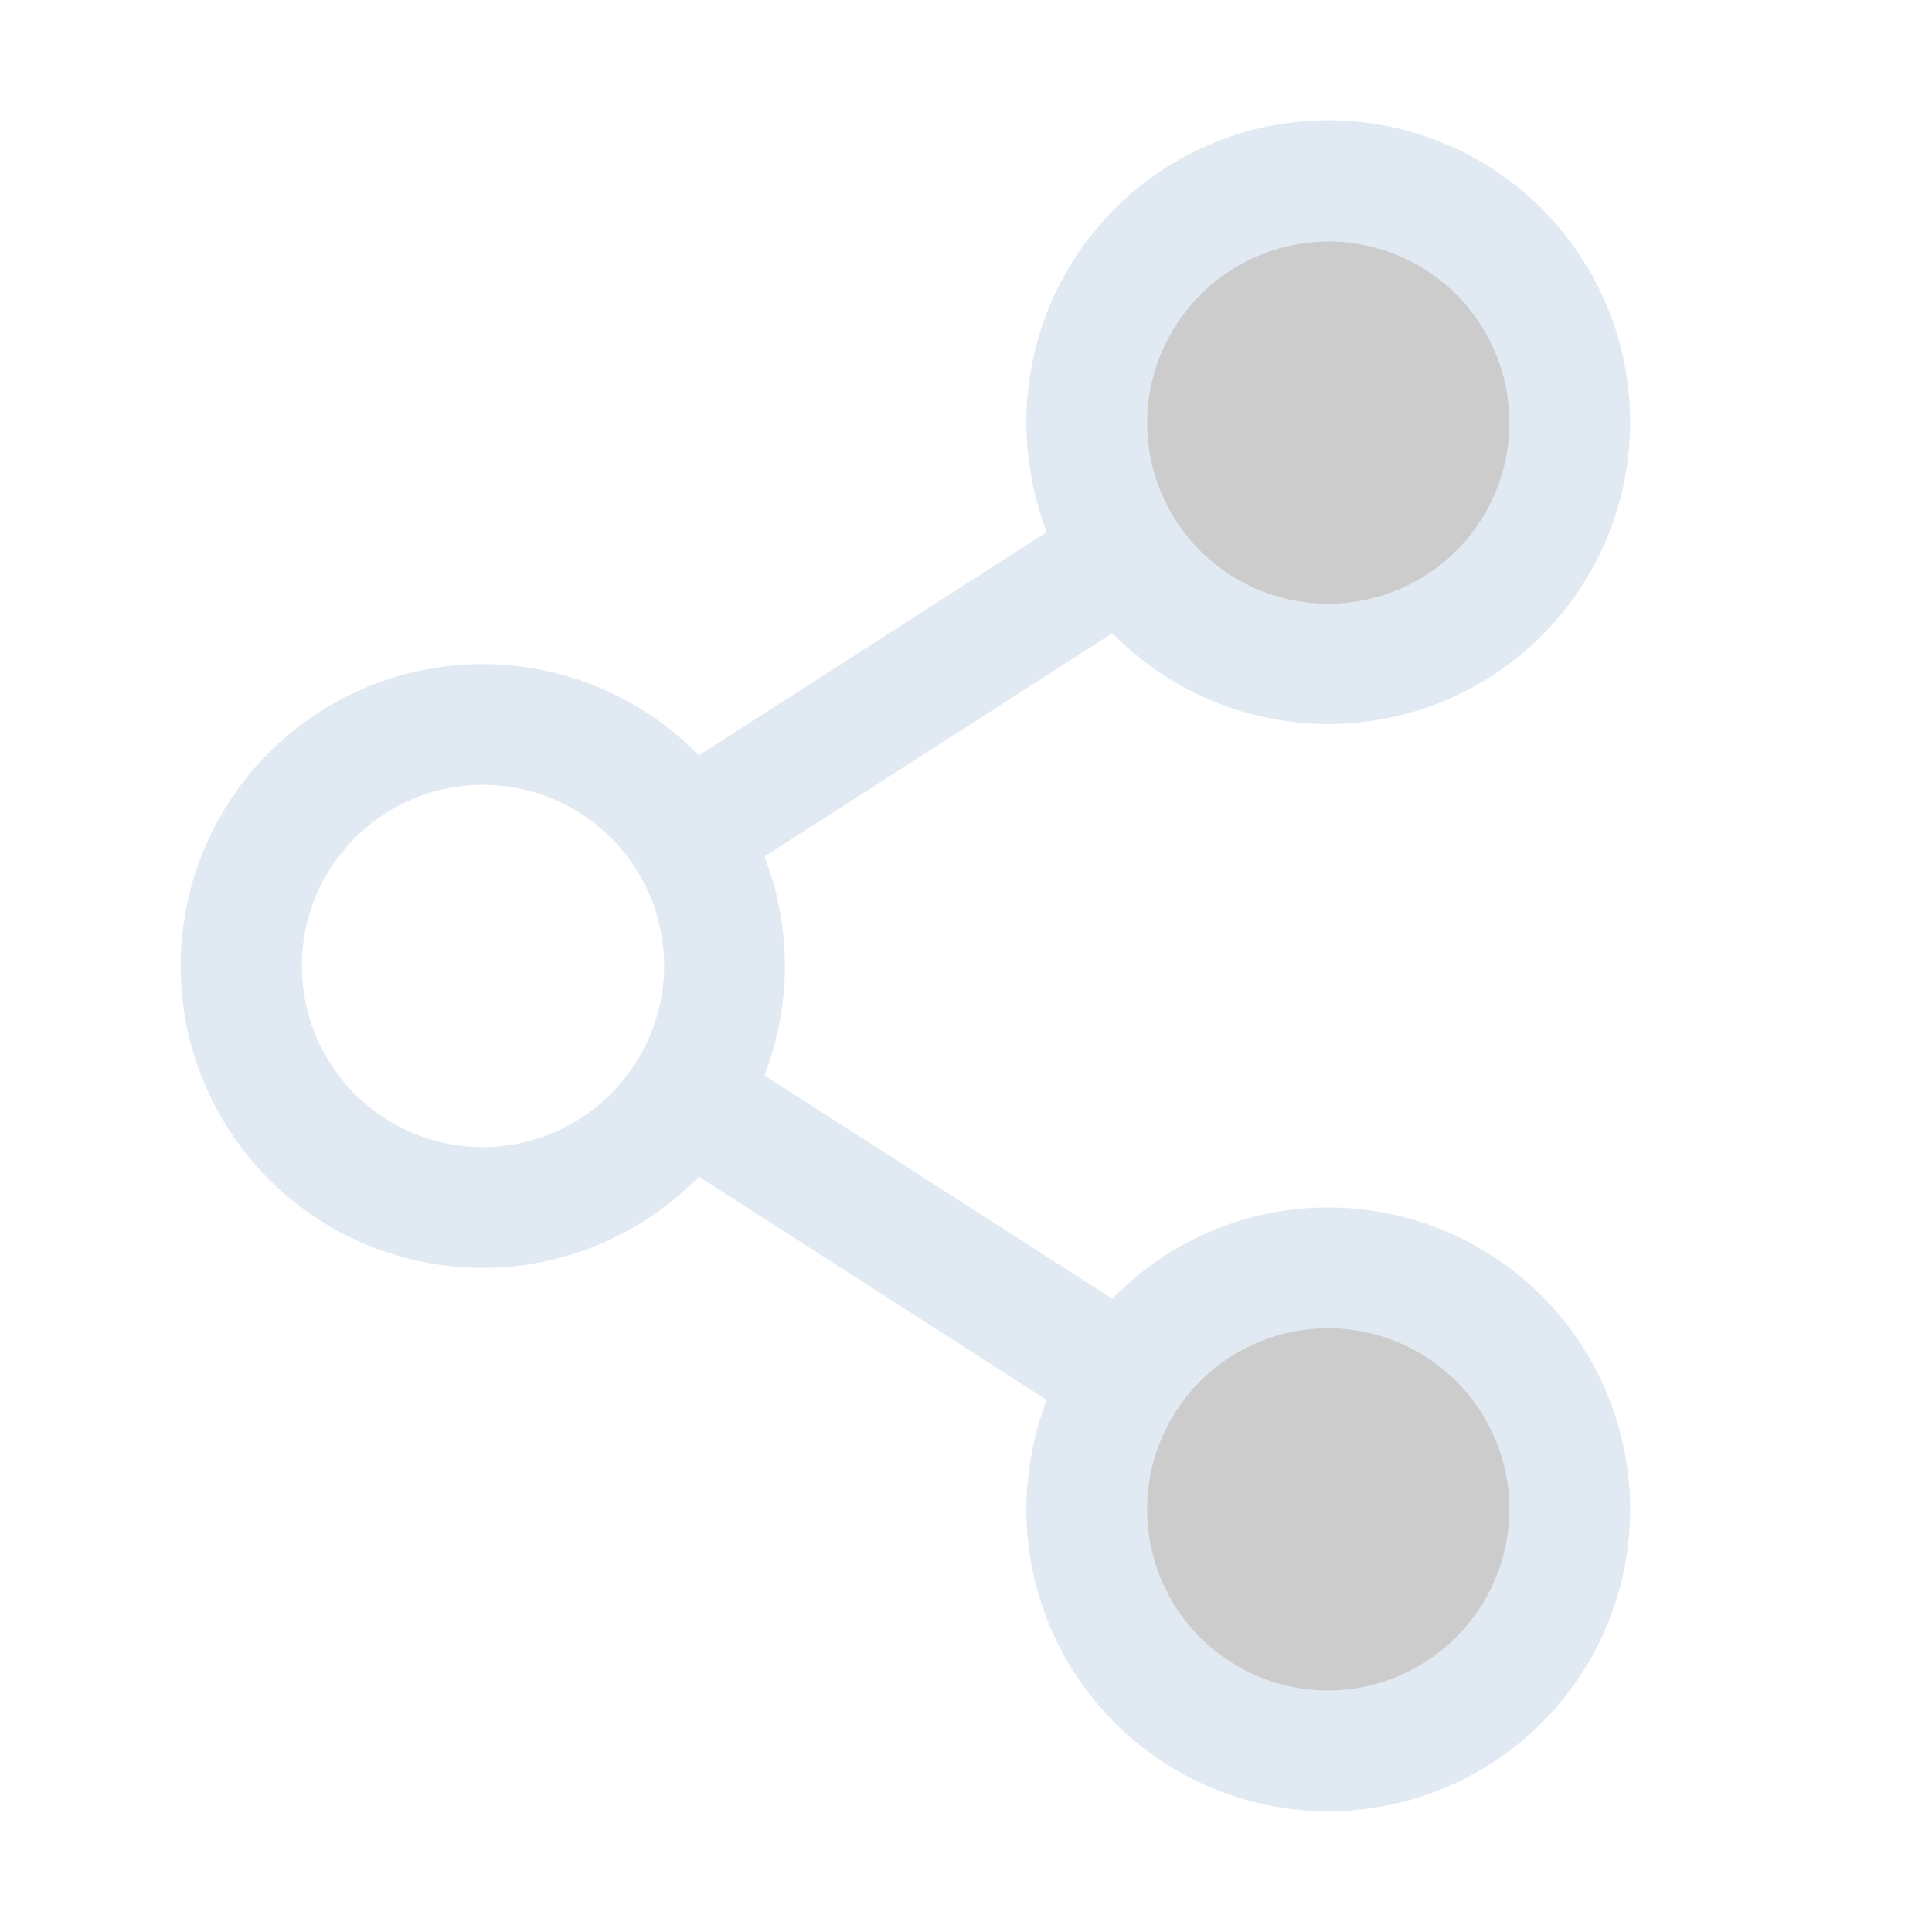 <svg
					xmlns="http://www.w3.org/2000/svg"
					xmlns:xlink="http://www.w3.org/1999/xlink"
					aria-hidden="true"
					role="img"
					class="iconify iconify--ph"
					width="32"
					height="32"
					preserveAspectRatio="xMidYMid meet"
					viewBox="0 0 256 256"
				>
					<circle cx="176" cy="200" r="32" opacity=".2" fill="currentColor"></circle>
					<circle cx="176" cy="56" r="32" opacity=".2" fill="currentColor"></circle>
					<path
						d="M176 160a39.7 39.7 0 0 0-28.6 12.1l-46.1-29.6a40.3 40.3 0 0 0 0-29l46.1-29.6A40 40 0 1 0 136 56a41 41 0 0 0 2.7 14.5l-46.1 29.6a40 40 0 1 0 0 55.8l46.1 29.6A41 41 0 0 0 136 200a40 40 0 1 0 40-40zm0-128a24 24 0 1 1-24 24a24.1 24.1 0 0 1 24-24zM64 152a24 24 0 1 1 24-24a24.1 24.1 0 0 1-24 24zm112 72a24 24 0 1 1 24-24a24.1 24.1 0 0 1-24 24z"
						fill="#e1eaf3"
					></path>
				</svg>